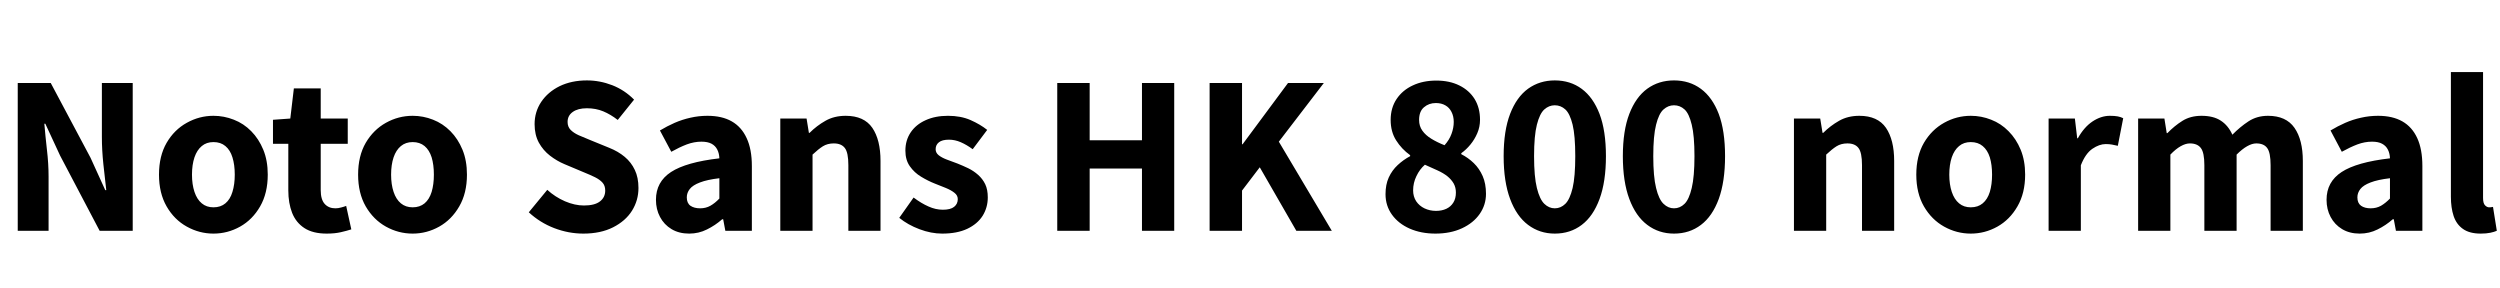 <svg xmlns="http://www.w3.org/2000/svg" xmlns:xlink="http://www.w3.org/1999/xlink" width="301.584" height="34.752"><path fill="black" d="M5.86 27.84L2.14 27.84L2.14 10.01L6.12 10.01L10.92 19.03L12.70 22.94L12.82 22.94Q12.65 21.53 12.47 19.81Q12.29 18.10 12.29 16.51L12.29 16.51L12.29 10.01L16.01 10.01L16.01 27.84L12.02 27.84L7.25 18.77L5.47 14.93L5.35 14.93Q5.47 16.37 5.66 18.05Q5.86 19.73 5.86 21.31L5.86 21.31L5.86 27.84ZM25.75 28.18L25.75 28.18Q24.05 28.18 22.54 27.34Q21.02 26.50 20.10 24.90Q19.18 23.30 19.18 21.07L19.18 21.07Q19.18 18.82 20.10 17.23Q21.02 15.65 22.54 14.81Q24.05 13.97 25.75 13.97L25.75 13.97Q27.02 13.97 28.21 14.44Q29.40 14.90 30.31 15.83Q31.22 16.75 31.76 18.06Q32.30 19.37 32.30 21.07L32.30 21.07Q32.30 23.30 31.38 24.90Q30.46 26.50 28.96 27.34Q27.46 28.18 25.75 28.18ZM25.75 25.01L25.75 25.01Q26.62 25.01 27.19 24.53Q27.77 24.05 28.04 23.15Q28.32 22.25 28.32 21.07L28.32 21.07Q28.32 19.87 28.04 18.98Q27.77 18.10 27.19 17.62Q26.62 17.14 25.75 17.14L25.75 17.14Q24.91 17.14 24.34 17.62Q23.76 18.10 23.46 18.98Q23.16 19.87 23.16 21.07L23.16 21.07Q23.16 22.25 23.46 23.15Q23.76 24.05 24.34 24.53Q24.91 25.01 25.75 25.01ZM39.41 28.18L39.41 28.18Q37.75 28.18 36.73 27.52Q35.71 26.86 35.24 25.68Q34.78 24.50 34.78 22.97L34.78 22.97L34.78 17.35L32.93 17.35L32.93 14.45L35.02 14.30L35.45 10.66L38.69 10.66L38.69 14.30L41.95 14.30L41.95 17.35L38.69 17.35L38.69 22.94Q38.69 24.07 39.17 24.60Q39.65 25.13 40.46 25.13L40.46 25.13Q40.80 25.13 41.15 25.03Q41.50 24.94 41.76 24.84L41.76 24.84L42.38 27.67Q41.86 27.84 41.12 28.01Q40.39 28.18 39.41 28.18ZM49.78 28.18L49.78 28.18Q48.07 28.18 46.56 27.34Q45.05 26.50 44.12 24.90Q43.20 23.30 43.20 21.07L43.20 21.07Q43.20 18.82 44.12 17.23Q45.05 15.65 46.56 14.81Q48.07 13.97 49.78 13.97L49.78 13.97Q51.05 13.97 52.24 14.44Q53.42 14.90 54.34 15.83Q55.25 16.75 55.79 18.06Q56.33 19.37 56.33 21.07L56.33 21.07Q56.33 23.30 55.40 24.90Q54.48 26.50 52.98 27.34Q51.48 28.18 49.78 28.18ZM49.78 25.01L49.78 25.01Q50.64 25.01 51.22 24.53Q51.79 24.05 52.07 23.15Q52.34 22.25 52.34 21.07L52.34 21.07Q52.34 19.87 52.07 18.98Q51.79 18.10 51.22 17.62Q50.64 17.14 49.78 17.14L49.78 17.14Q48.94 17.14 48.36 17.62Q47.78 18.10 47.48 18.98Q47.18 19.87 47.18 21.07L47.18 21.07Q47.18 22.25 47.48 23.15Q47.78 24.05 48.36 24.53Q48.94 25.01 49.78 25.01ZM70.37 28.18L70.37 28.18Q68.59 28.18 66.86 27.52Q65.14 26.86 63.79 25.61L63.79 25.61L66.02 22.90Q66.96 23.76 68.15 24.28Q69.34 24.79 70.44 24.79L70.44 24.79Q71.74 24.79 72.37 24.30Q73.01 23.81 73.01 22.99L73.01 22.99Q73.01 22.39 72.68 22.03Q72.36 21.67 71.78 21.38Q71.21 21.10 70.42 20.78L70.42 20.78L68.09 19.80Q67.18 19.42 66.35 18.78Q65.52 18.14 65.00 17.20Q64.49 16.25 64.49 14.98L64.49 14.98Q64.49 13.49 65.29 12.29Q66.10 11.09 67.52 10.39Q68.95 9.70 70.80 9.70L70.80 9.70Q72.36 9.70 73.86 10.28Q75.36 10.87 76.49 12.02L76.49 12.02L74.52 14.47Q73.66 13.80 72.77 13.43Q71.88 13.06 70.80 13.06L70.80 13.06Q69.72 13.06 69.10 13.50Q68.47 13.94 68.47 14.71L68.47 14.71Q68.47 15.29 68.83 15.66Q69.19 16.03 69.80 16.31Q70.42 16.58 71.21 16.90L71.21 16.90L73.49 17.83Q74.57 18.26 75.36 18.92Q76.15 19.58 76.58 20.50Q77.02 21.41 77.02 22.68L77.02 22.68Q77.02 24.17 76.24 25.42Q75.46 26.66 73.96 27.42Q72.46 28.18 70.37 28.18ZM83.14 28.18L83.14 28.18Q81.91 28.18 81.01 27.64Q80.11 27.10 79.62 26.17Q79.13 25.25 79.13 24.10L79.13 24.10Q79.13 21.94 80.95 20.75Q82.78 19.56 86.78 19.10L86.78 19.10Q86.76 18.50 86.53 18.05Q86.30 17.59 85.84 17.34Q85.37 17.09 84.62 17.09L84.62 17.09Q83.74 17.09 82.85 17.42Q81.96 17.76 80.98 18.31L80.98 18.31L79.61 15.74Q80.47 15.22 81.38 14.82Q82.30 14.42 83.29 14.20Q84.29 13.97 85.34 13.97L85.34 13.97Q87.10 13.97 88.27 14.64Q89.45 15.31 90.07 16.66Q90.70 18 90.70 20.04L90.70 20.04L90.70 27.84L87.50 27.84L87.24 26.45L87.12 26.45Q86.28 27.19 85.28 27.68Q84.29 28.18 83.14 28.18ZM84.46 25.13L84.46 25.13Q85.15 25.13 85.70 24.82Q86.26 24.50 86.78 23.95L86.78 23.95L86.78 21.50Q85.32 21.67 84.44 22.01Q83.57 22.34 83.21 22.80Q82.85 23.26 82.85 23.81L82.85 23.81Q82.85 24.50 83.29 24.82Q83.74 25.13 84.46 25.13ZM98.02 27.84L94.13 27.84L94.13 14.30L97.30 14.30L97.58 16.03L97.66 16.03Q98.52 15.17 99.58 14.57Q100.63 13.97 102.02 13.97L102.02 13.97Q104.23 13.97 105.23 15.42Q106.22 16.87 106.22 19.42L106.22 19.42L106.22 27.84L102.34 27.84L102.34 19.92Q102.34 18.41 101.92 17.86Q101.50 17.30 100.58 17.30L100.58 17.30Q99.82 17.30 99.26 17.65Q98.71 18 98.02 18.65L98.02 18.65L98.02 27.84ZM113.66 28.18L113.66 28.18Q112.32 28.18 110.92 27.65Q109.51 27.12 108.48 26.28L108.48 26.28L110.21 23.83Q111.14 24.53 112.01 24.91Q112.87 25.30 113.74 25.30L113.74 25.30Q114.67 25.30 115.10 24.95Q115.54 24.60 115.54 24.02L115.54 24.02Q115.54 23.57 115.14 23.26Q114.74 22.94 114.11 22.68Q113.47 22.42 112.78 22.15L112.78 22.15Q111.94 21.82 111.12 21.32Q110.30 20.83 109.76 20.06Q109.22 19.30 109.22 18.17L109.22 18.17Q109.22 16.92 109.86 15.97Q110.50 15.02 111.66 14.50Q112.82 13.97 114.36 13.97L114.36 13.97Q115.90 13.97 117.07 14.48Q118.25 15 119.09 15.67L119.09 15.67L117.34 18Q116.62 17.47 115.91 17.16Q115.20 16.85 114.48 16.85L114.48 16.85Q113.66 16.85 113.27 17.16Q112.87 17.47 112.87 18L112.87 18Q112.87 18.43 113.23 18.72Q113.59 19.01 114.19 19.24Q114.79 19.46 115.51 19.73L115.51 19.73Q116.16 19.99 116.81 20.30Q117.46 20.62 118.00 21.10Q118.54 21.58 118.85 22.22Q119.16 22.87 119.16 23.81L119.16 23.81Q119.16 25.03 118.54 26.03Q117.91 27.02 116.69 27.60Q115.46 28.18 113.66 28.18ZM131.45 27.84L127.54 27.84L127.54 10.01L131.45 10.01L131.45 16.92L137.76 16.92L137.76 10.01L141.65 10.01L141.65 27.84L137.76 27.84L137.76 20.33L131.45 20.33L131.45 27.84ZM149.83 27.84L145.92 27.84L145.92 10.01L149.83 10.01L149.83 17.40L149.90 17.40L155.38 10.01L159.70 10.01L154.27 17.09L160.66 27.84L156.38 27.84L151.97 20.18L149.83 22.99L149.83 27.84ZM173.16 28.18L173.16 28.18Q171.43 28.18 170.06 27.58Q168.70 26.98 167.92 25.90Q167.14 24.82 167.14 23.42L167.14 23.42Q167.14 22.27 167.53 21.41Q167.93 20.54 168.61 19.91Q169.30 19.27 170.11 18.84L170.11 18.84L170.11 18.72Q169.08 17.98 168.42 16.93Q167.76 15.89 167.76 14.47L167.76 14.47Q167.76 13.01 168.48 11.94Q169.20 10.87 170.44 10.30Q171.67 9.72 173.28 9.72L173.28 9.72Q174.86 9.72 176.05 10.31Q177.24 10.90 177.89 11.95Q178.54 13.01 178.54 14.45L178.54 14.45Q178.54 15.31 178.21 16.07Q177.89 16.82 177.38 17.44Q176.88 18.05 176.28 18.48L176.28 18.48L176.28 18.60Q177.12 19.03 177.79 19.68Q178.46 20.33 178.86 21.24Q179.26 22.15 179.26 23.38L179.26 23.38Q179.26 24.72 178.50 25.81Q177.74 26.90 176.36 27.54Q174.98 28.18 173.16 28.18ZM174.26 17.52L174.26 17.52Q174.84 16.87 175.10 16.15Q175.37 15.43 175.37 14.71L175.37 14.71Q175.37 14.02 175.10 13.50Q174.84 12.98 174.36 12.71Q173.88 12.43 173.21 12.43L173.21 12.43Q172.37 12.43 171.78 12.94Q171.19 13.44 171.19 14.47L171.19 14.47Q171.19 15.22 171.59 15.77Q171.98 16.32 172.67 16.74Q173.35 17.16 174.26 17.52ZM173.23 25.44L173.23 25.44Q173.93 25.44 174.47 25.19Q175.01 24.94 175.32 24.44Q175.63 23.95 175.63 23.23L175.63 23.23Q175.63 22.61 175.36 22.13Q175.08 21.65 174.60 21.26Q174.12 20.88 173.42 20.56Q172.73 20.23 171.89 19.87L171.89 19.87Q171.26 20.42 170.87 21.24Q170.47 22.06 170.47 22.97L170.47 22.97Q170.47 23.71 170.84 24.28Q171.22 24.84 171.85 25.14Q172.49 25.44 173.23 25.44ZM187.56 28.18L187.56 28.18Q185.74 28.18 184.34 27.13Q182.95 26.09 182.17 24Q181.39 21.91 181.39 18.84L181.39 18.84Q181.39 15.77 182.17 13.74Q182.95 11.71 184.34 10.70Q185.74 9.70 187.56 9.70L187.56 9.70Q189.43 9.70 190.81 10.72Q192.19 11.74 192.96 13.75Q193.73 15.77 193.73 18.84L193.73 18.84Q193.73 21.91 192.96 24Q192.19 26.09 190.81 27.13Q189.43 28.18 187.56 28.18ZM187.56 25.13L187.56 25.13Q188.28 25.13 188.83 24.59Q189.38 24.05 189.71 22.68Q190.03 21.31 190.03 18.84L190.03 18.84Q190.03 16.37 189.71 15.04Q189.38 13.70 188.83 13.20Q188.28 12.70 187.56 12.70L187.56 12.70Q186.86 12.70 186.30 13.20Q185.74 13.70 185.40 15.04Q185.06 16.37 185.06 18.84L185.06 18.84Q185.06 21.31 185.40 22.68Q185.74 24.05 186.30 24.59Q186.86 25.13 187.56 25.13ZM201.94 28.18L201.94 28.18Q200.11 28.18 198.72 27.13Q197.33 26.09 196.55 24Q195.77 21.91 195.77 18.84L195.77 18.84Q195.77 15.77 196.55 13.74Q197.33 11.71 198.72 10.70Q200.11 9.70 201.94 9.70L201.94 9.70Q203.81 9.70 205.19 10.72Q206.57 11.74 207.34 13.75Q208.10 15.77 208.10 18.84L208.10 18.84Q208.10 21.91 207.34 24Q206.57 26.09 205.19 27.13Q203.81 28.18 201.94 28.18ZM201.94 25.13L201.94 25.13Q202.66 25.13 203.21 24.59Q203.76 24.05 204.08 22.68Q204.41 21.31 204.41 18.84L204.41 18.84Q204.41 16.37 204.08 15.04Q203.76 13.70 203.21 13.20Q202.66 12.70 201.94 12.70L201.94 12.70Q201.24 12.70 200.68 13.20Q200.11 13.70 199.78 15.04Q199.44 16.37 199.44 18.84L199.44 18.84Q199.44 21.31 199.78 22.68Q200.11 24.05 200.68 24.59Q201.24 25.13 201.94 25.13ZM220.30 27.84L216.41 27.84L216.41 14.30L219.58 14.30L219.86 16.03L219.94 16.03Q220.80 15.17 221.86 14.57Q222.91 13.97 224.30 13.97L224.30 13.97Q226.51 13.97 227.51 15.42Q228.50 16.87 228.50 19.42L228.50 19.42L228.50 27.84L224.62 27.84L224.62 19.92Q224.62 18.41 224.20 17.86Q223.78 17.30 222.86 17.30L222.86 17.30Q222.10 17.30 221.54 17.65Q220.99 18 220.30 18.65L220.30 18.65L220.30 27.84ZM237.74 28.18L237.74 28.18Q236.04 28.18 234.53 27.34Q233.02 26.50 232.09 24.90Q231.17 23.30 231.17 21.07L231.17 21.07Q231.17 18.82 232.09 17.23Q233.02 15.65 234.53 14.81Q236.04 13.97 237.74 13.97L237.74 13.97Q239.02 13.97 240.20 14.44Q241.39 14.90 242.30 15.83Q243.22 16.75 243.76 18.06Q244.30 19.37 244.30 21.07L244.30 21.07Q244.30 23.30 243.37 24.90Q242.45 26.50 240.95 27.34Q239.45 28.18 237.74 28.18ZM237.74 25.01L237.74 25.01Q238.61 25.01 239.18 24.53Q239.76 24.05 240.04 23.15Q240.31 22.25 240.31 21.07L240.31 21.07Q240.31 19.87 240.04 18.98Q239.76 18.10 239.18 17.62Q238.61 17.14 237.74 17.14L237.74 17.14Q236.90 17.14 236.33 17.62Q235.75 18.10 235.45 18.98Q235.15 19.87 235.15 21.07L235.15 21.07Q235.15 22.25 235.45 23.15Q235.75 24.05 236.33 24.53Q236.90 25.01 237.74 25.01ZM251.02 27.84L247.13 27.84L247.13 14.30L250.30 14.30L250.58 16.68L250.66 16.68Q251.40 15.34 252.43 14.65Q253.46 13.97 254.52 13.97L254.52 13.97Q255.10 13.97 255.47 14.04Q255.84 14.11 256.13 14.26L256.13 14.26L255.48 17.59Q255.10 17.50 254.77 17.44Q254.45 17.38 254.02 17.38L254.02 17.38Q253.25 17.38 252.41 17.95Q251.57 18.53 251.02 19.94L251.02 19.94L251.02 27.84ZM261.82 27.84L257.93 27.84L257.93 14.30L261.10 14.30L261.38 16.06L261.46 16.06Q262.30 15.19 263.27 14.58Q264.24 13.97 265.58 13.97L265.58 13.97Q267.02 13.97 267.91 14.56Q268.80 15.14 269.30 16.25L269.30 16.25Q270.22 15.31 271.24 14.64Q272.26 13.97 273.60 13.97L273.60 13.97Q275.78 13.97 276.79 15.42Q277.80 16.87 277.80 19.42L277.80 19.42L277.80 27.84L273.91 27.84L273.91 19.92Q273.91 18.41 273.50 17.86Q273.10 17.30 272.18 17.30L272.18 17.30Q271.68 17.30 271.08 17.64Q270.48 17.98 269.81 18.65L269.81 18.65L269.81 27.84L265.92 27.84L265.92 19.92Q265.92 18.41 265.50 17.86Q265.08 17.30 264.17 17.30L264.17 17.30Q263.66 17.30 263.06 17.64Q262.46 17.98 261.82 18.65L261.82 18.65L261.82 27.84ZM284.66 28.18L284.66 28.18Q283.44 28.18 282.54 27.64Q281.64 27.10 281.15 26.17Q280.66 25.25 280.66 24.10L280.66 24.10Q280.66 21.94 282.48 20.75Q284.30 19.56 288.31 19.10L288.31 19.10Q288.29 18.50 288.06 18.05Q287.83 17.59 287.36 17.34Q286.90 17.09 286.15 17.09L286.15 17.09Q285.26 17.09 284.38 17.42Q283.49 17.76 282.50 18.31L282.50 18.31L281.14 15.74Q282 15.22 282.91 14.82Q283.82 14.42 284.82 14.20Q285.82 13.97 286.87 13.97L286.87 13.97Q288.62 13.97 289.80 14.64Q290.98 15.31 291.60 16.66Q292.22 18 292.22 20.04L292.22 20.04L292.22 27.84L289.03 27.84L288.77 26.45L288.65 26.45Q287.81 27.19 286.81 27.68Q285.82 28.18 284.66 28.18ZM285.98 25.13L285.98 25.13Q286.68 25.13 287.23 24.82Q287.78 24.50 288.31 23.95L288.31 23.95L288.31 21.50Q286.85 21.67 285.97 22.01Q285.10 22.34 284.74 22.80Q284.38 23.26 284.38 23.81L284.38 23.81Q284.38 24.50 284.82 24.82Q285.26 25.13 285.98 25.13ZM299.26 28.18L299.26 28.18Q297.91 28.18 297.12 27.62Q296.33 27.07 295.99 26.06Q295.66 25.06 295.66 23.74L295.66 23.74L295.66 8.69L299.54 8.69L299.54 23.88Q299.54 24.53 299.78 24.77Q300.02 25.01 300.26 25.01L300.26 25.01Q300.38 25.01 300.48 25.00Q300.58 24.98 300.74 24.96L300.74 24.96L301.20 27.84Q300.89 27.98 300.41 28.08Q299.93 28.18 299.26 28.18Z"/></svg>